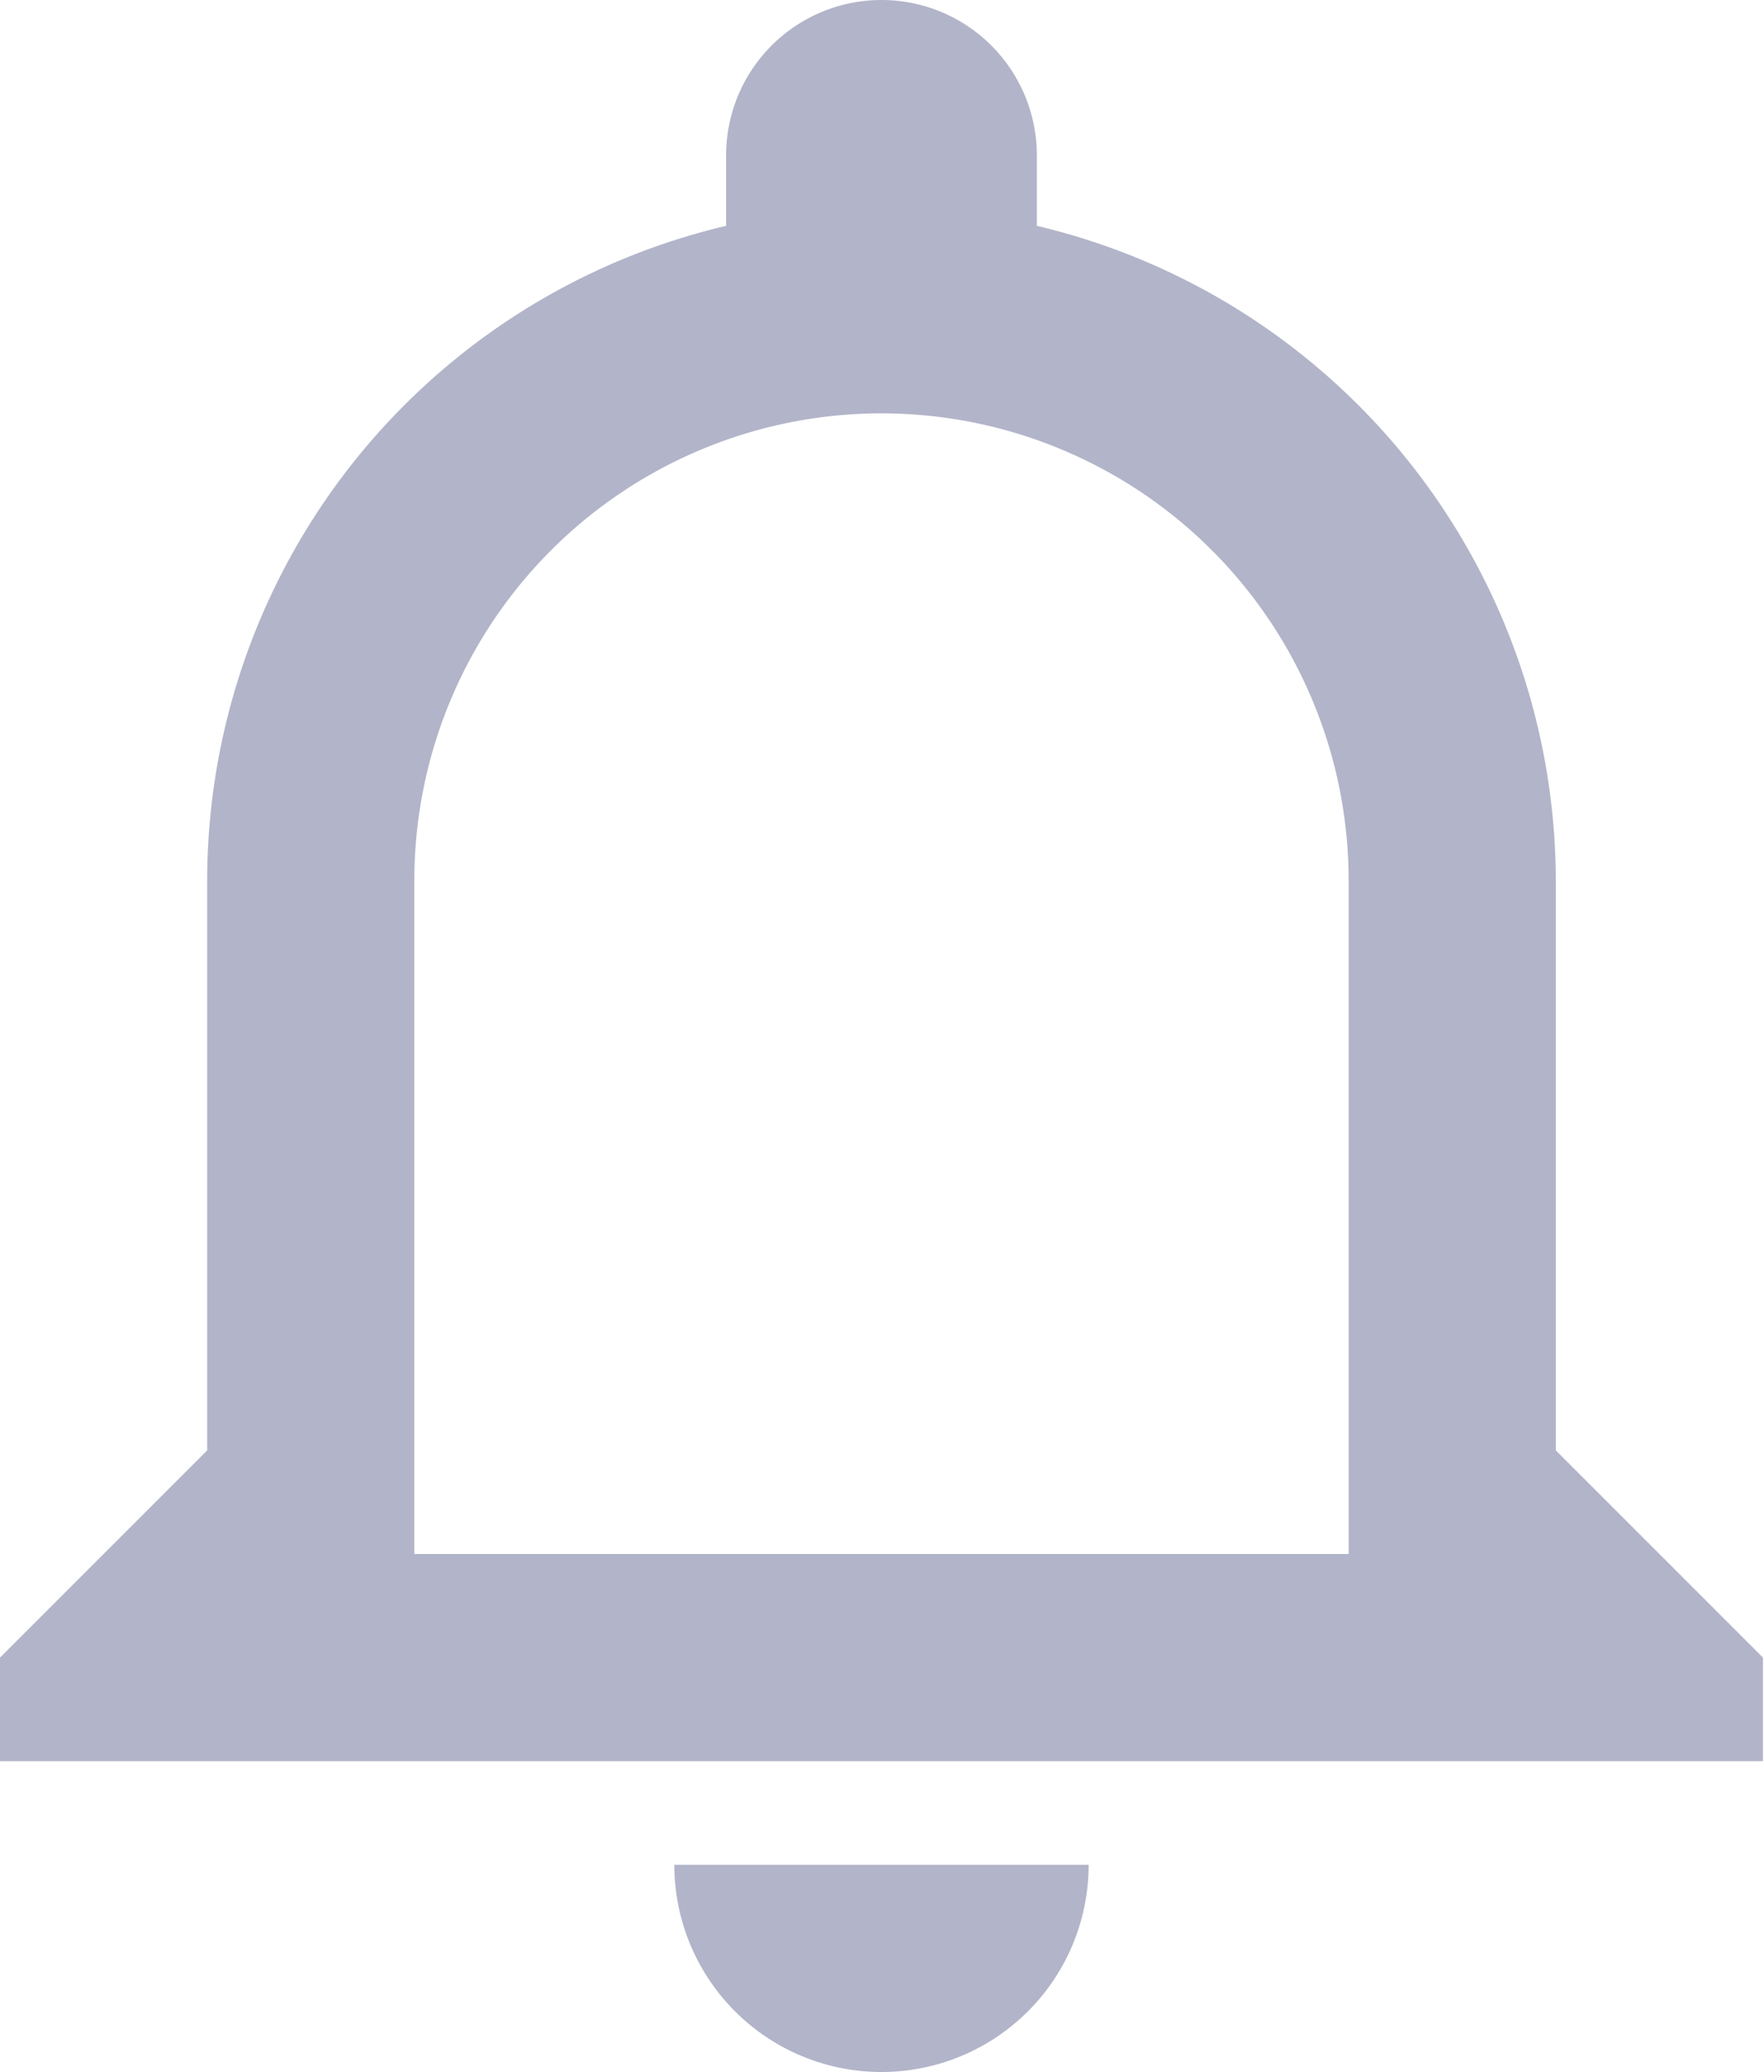 <svg xmlns="http://www.w3.org/2000/svg" width="17.03" height="20" viewBox="0 0 17.03 20">
  <defs>
    <style>
      .cls-1 {
        fill: #b2b4c9;
        fill-rule: evenodd;
      }
    </style>
  </defs>
  <path id="Notification" class="cls-1" d="M3837.02,1469v-6.5a4.51,4.51,0,0,0-9.02,0v6.5h9.02m2-1,2,2v1H3824v-1l2-2v-5.5a6.5,6.5,0,0,1,5.01-6.32v-0.68a1.5,1.5,0,0,1,3,0v0.68a6.506,6.506,0,0,1,5.01,6.32v5.5m-6.51,6a2,2,0,0,1-2-2h4a2,2,0,0,1-2,2" transform="translate(-3824 -1454)"/>
</svg>
